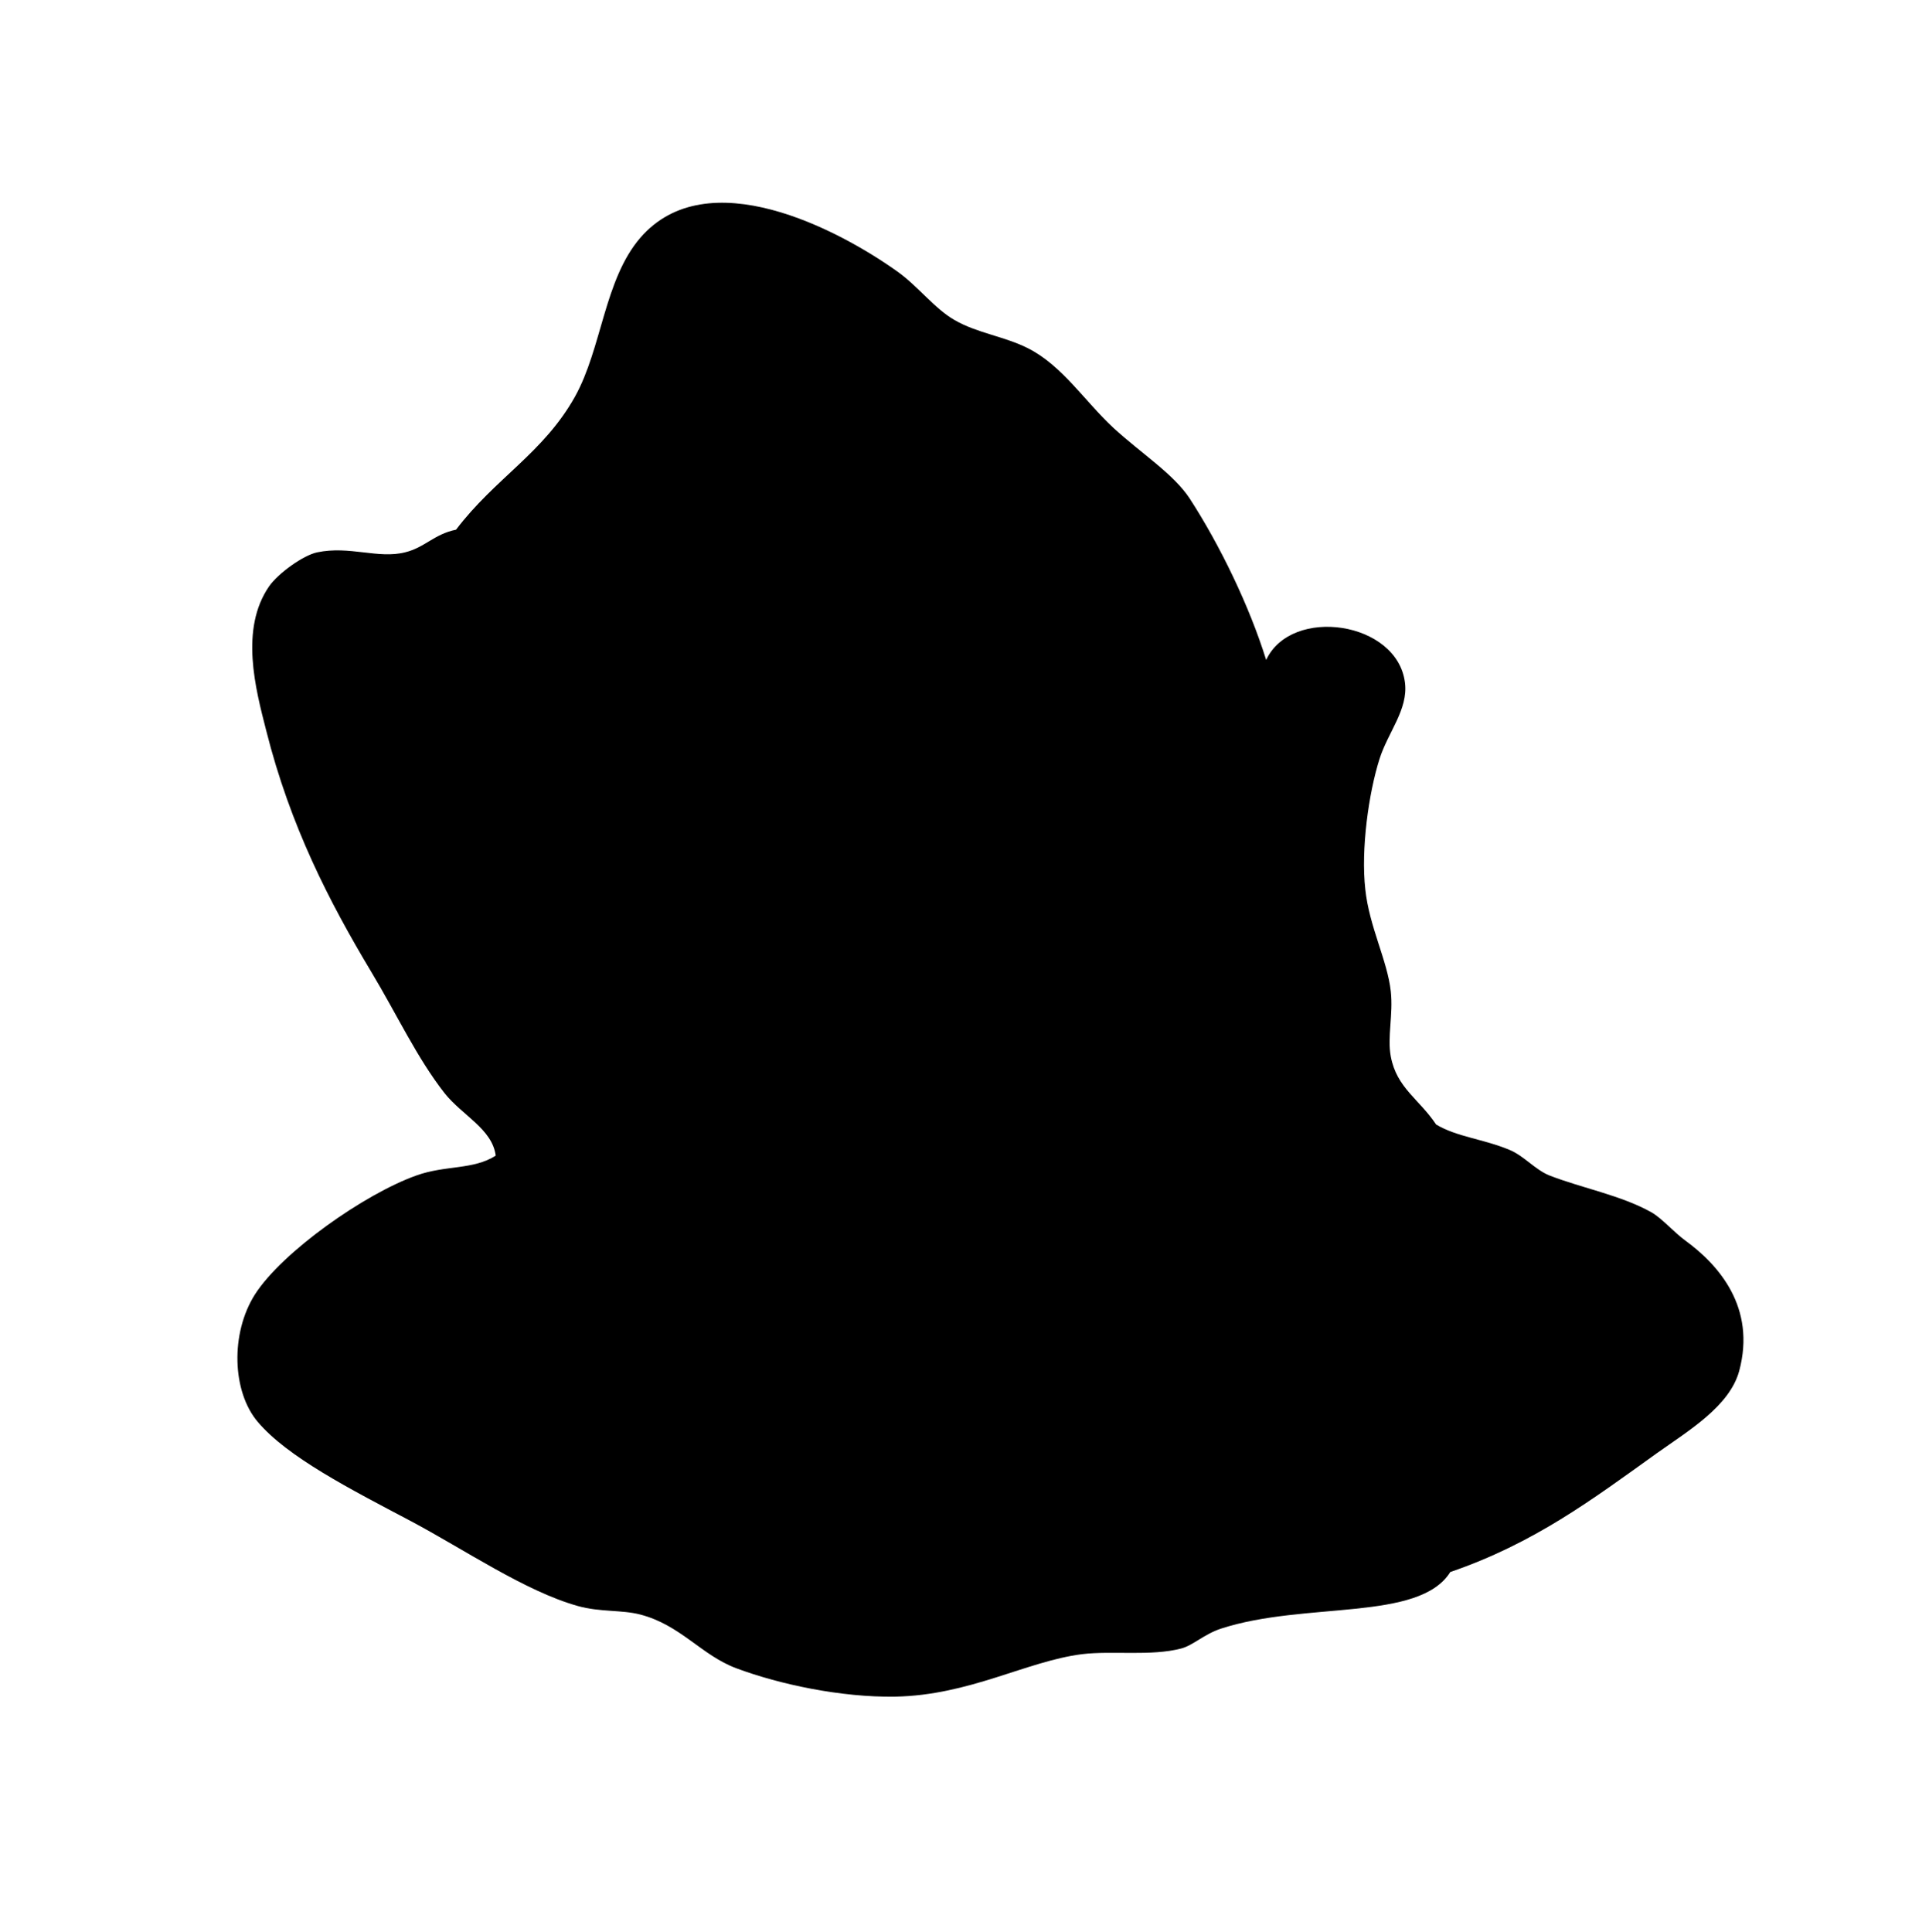 <?xml version="1.0" encoding="utf-8"?>
<!-- Generator: Adobe Illustrator 15.0.0, SVG Export Plug-In . SVG Version: 6.00 Build 0)  -->
<!DOCTYPE svg PUBLIC "-//W3C//DTD SVG 1.1//EN" "http://www.w3.org/Graphics/SVG/1.1/DTD/svg11.dtd">
<svg version="1.1" id="Layer_1" xmlns="http://www.w3.org/2000/svg" xmlns:xlink="http://www.w3.org/1999/xlink" x="0px" y="0px"
	 width="681px" height="682px" viewBox="0 0 681 682" style="enable-background:new 0 0 681 682;" xml:space="preserve">
<style type="text/css">
<![CDATA[
	.st0{fill-rule:evenodd;clip-rule:evenodd;}
]]>
</style>
<g>
	<g>
		<path class="st0" d="M447,233c8.9-19.1,46.3-13.7,49,8c1.2,9.5-6,17.5-9,27c-3.8,12-6.6,31.8-5,46c1.4,13.2,7.8,25.1,9,36
			c0.9,8.2-1.3,16.1,0,23c2.1,11.1,9.9,14.9,16,24c7.3,4.4,16.7,5.1,26,9c5,2.1,9,7,14,9c11.6,4.5,25.3,7,36,13c3.7,2.1,8,7.1,12,10
			c11.8,8.6,25,23.6,19,46c-3.4,12.5-17.9,21.1-29,29c-23,16.5-43.5,31.9-73,42c-11,17.6-51.2,10.3-81,20c-6,2-9.8,5.9-14,7
			c-10.7,2.8-24.3,0.7-35,2c-19.7,2.5-39.6,14.5-66,15c-19,0.3-40.7-4.3-56-10c-12.4-4.6-19.7-15.3-34-19c-6.5-1.7-14.2-0.8-22-3
			c-18.6-5.2-40-19.9-59-30c-21.6-11.4-43.5-22.6-54-35c-9.1-10.7-9.7-31.3-1-45c9.6-15,38.7-35.5,57-42c10.3-3.7,20-1.9,28-7
			c-1.2-9.4-11.8-14.2-18-22c-9.8-12.5-16.8-27.7-26-43c-14.8-24.7-28.5-51.3-37-85c-3.8-14.8-9.4-35.9,1-51c3.2-4.6,12.1-11,17-12
			c11.4-2.4,21.5,2.4,31,0c7-1.7,10.2-6.4,18-8c13.8-18.2,30.9-27.1,42-47c9.5-17.1,10.3-41.2,23-56c23.6-27.4,69.9-3.1,91,12
			c7.2,5.2,13,13,20,17c7.9,4.6,17.8,5.8,26,10c12,6.1,19.9,18.6,30,28c9.9,9.1,21.3,16.3,27,25C430.7,192.5,441.1,214,447,233z"/>
	</g>
</g>
</svg>
